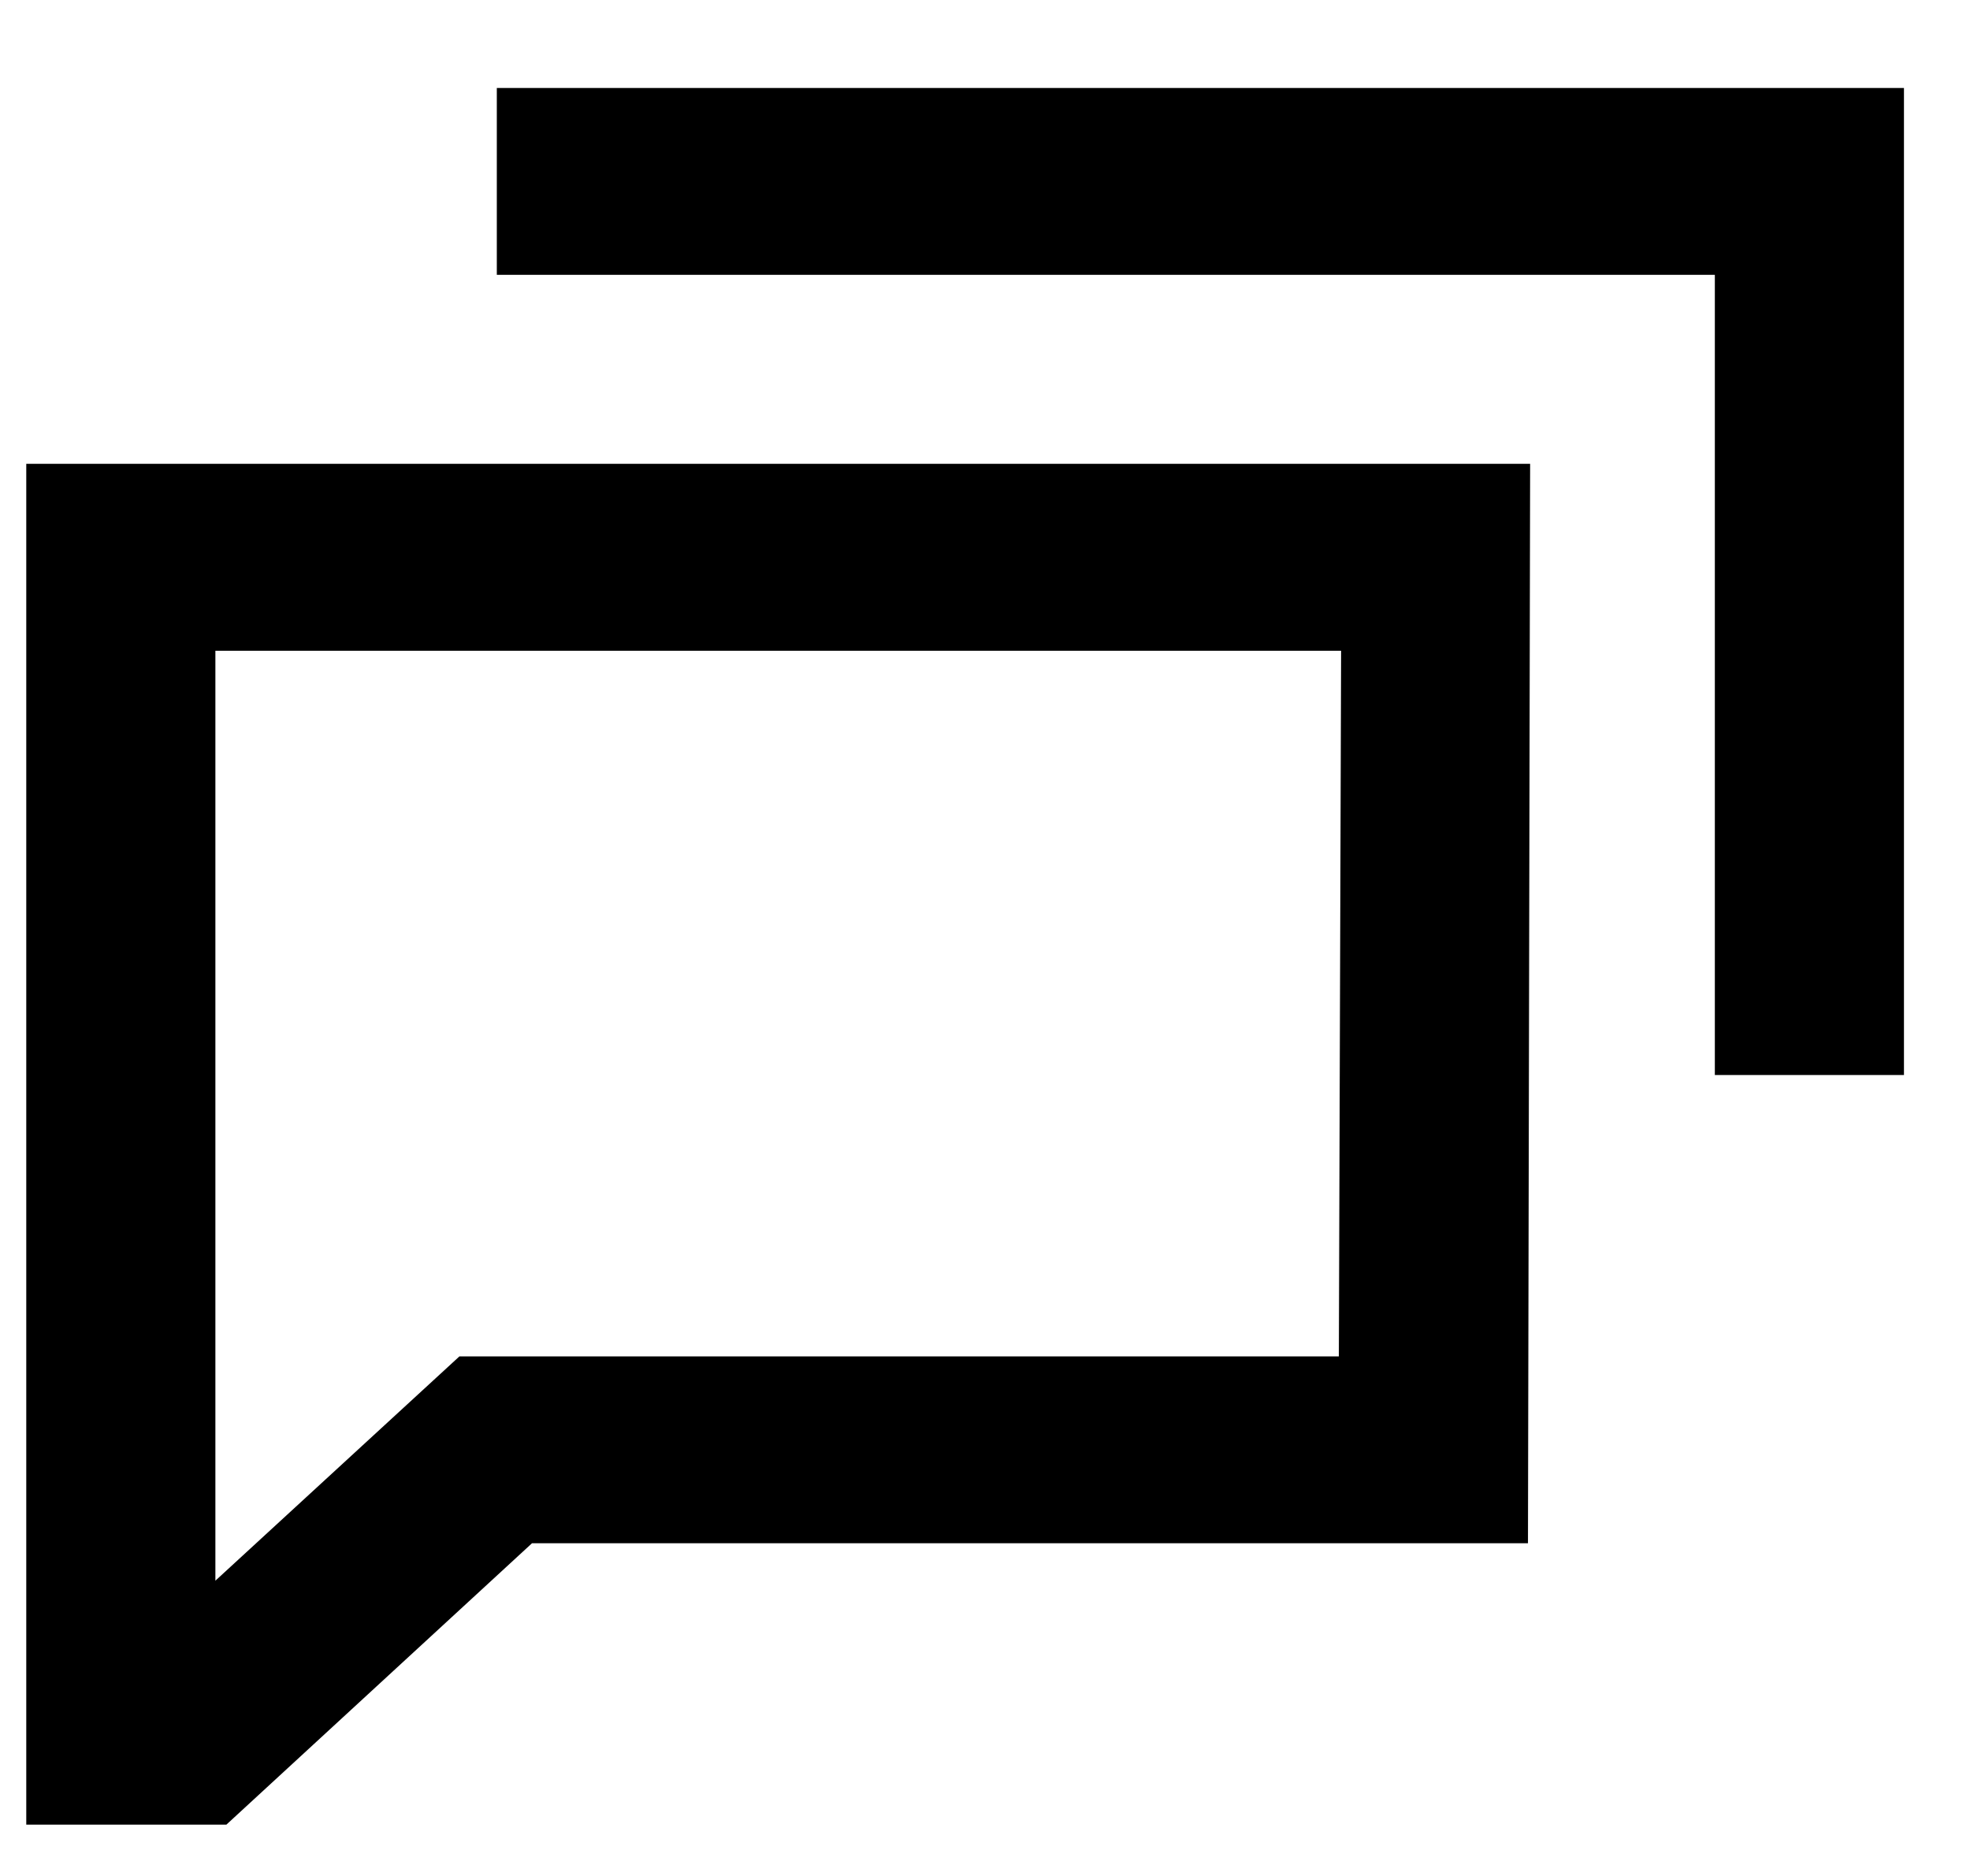 <svg width="21" height="20" viewBox="0 0 21 20" fill="none" xmlns="http://www.w3.org/2000/svg">
<path d="M0.28 19.453V4.945H16.311L16.288 16.453H5.671L2.413 19.453H0.28ZM2.296 6.938V16.852L4.897 14.461H14.272L14.296 6.938H2.296ZM5.296 0.938H20.296V11.461H18.28V2.93H5.296V0.938Z" fill="black"/>
</svg>
